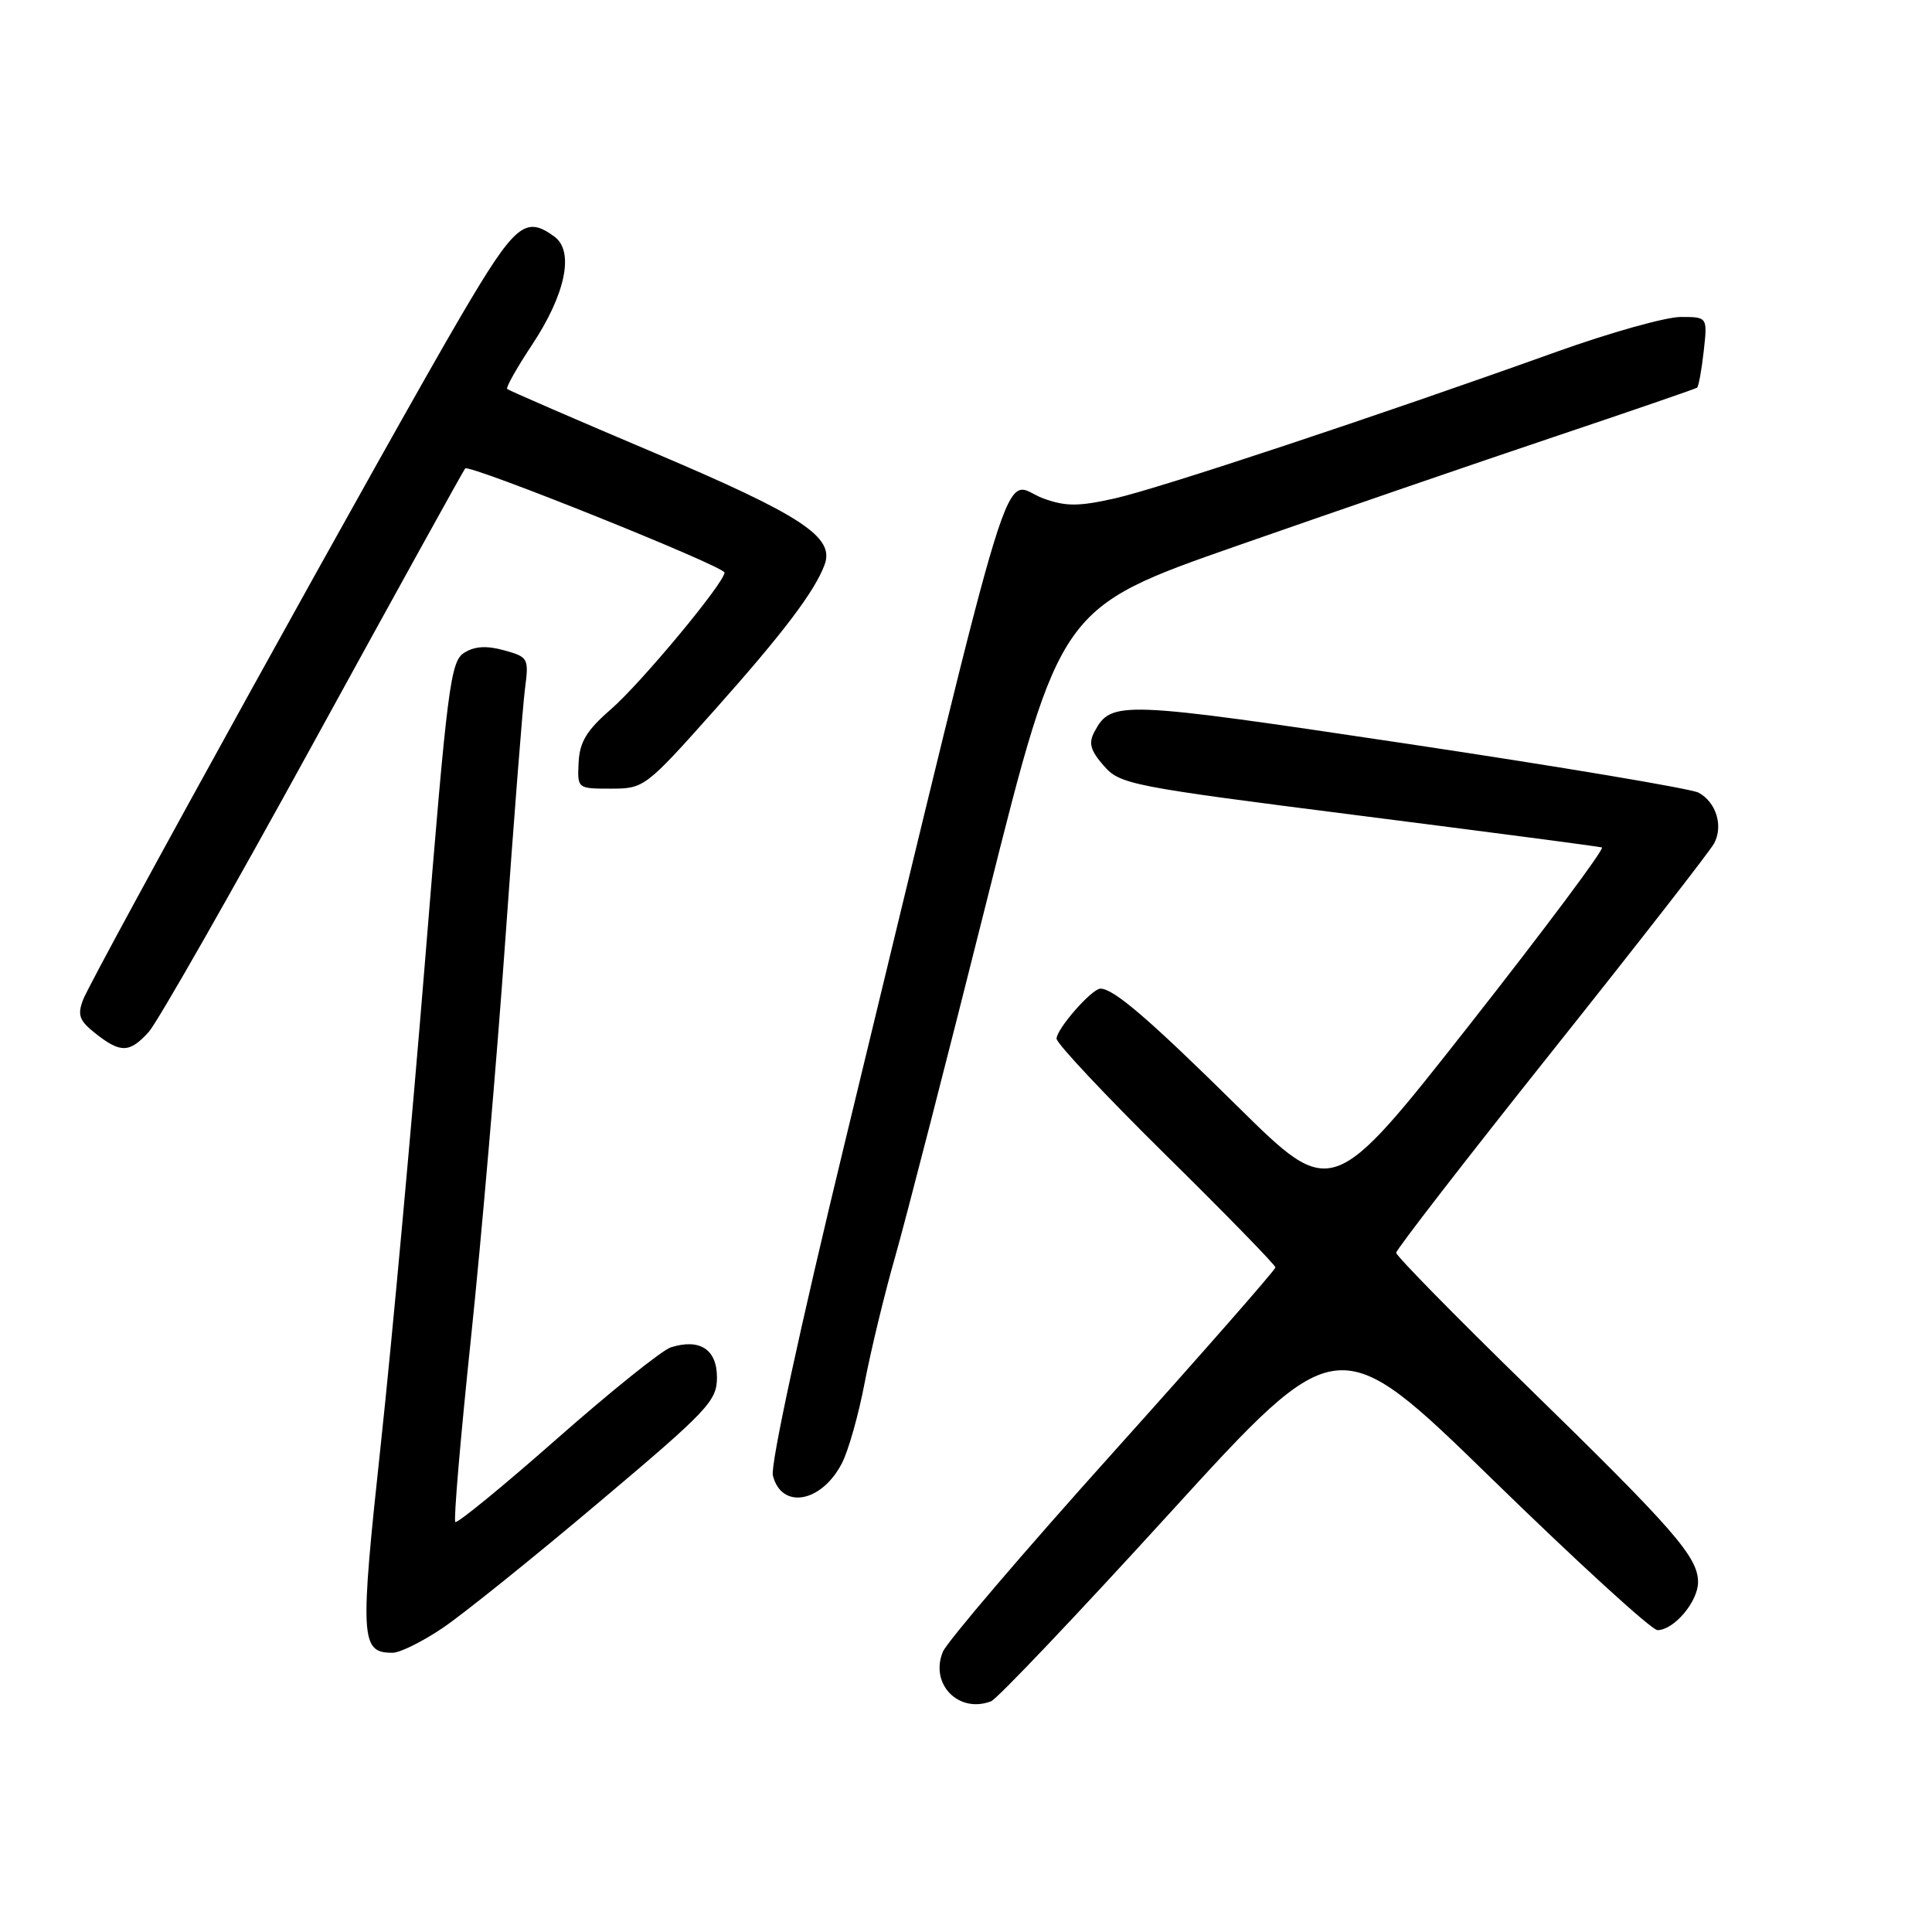 <?xml version="1.0" encoding="UTF-8" standalone="no"?>
<!DOCTYPE svg PUBLIC "-//W3C//DTD SVG 1.1//EN" "http://www.w3.org/Graphics/SVG/1.1/DTD/svg11.dtd" >
<svg xmlns="http://www.w3.org/2000/svg" xmlns:xlink="http://www.w3.org/1999/xlink" version="1.1" viewBox="0 0 256 256">
 <g >
 <path fill="currentColor"
d=" M 131.32 225.43 C 132.13 225.12 142.80 213.88 155.03 200.46 C 177.27 176.06 177.27 176.06 197.76 196.03 C 209.02 207.01 218.86 216.00 219.62 216.00 C 221.81 216.00 225.00 212.22 225.00 209.64 C 225.00 206.31 221.85 202.70 202.25 183.58 C 192.76 174.32 185.00 166.41 185.00 166.00 C 185.00 165.59 194.26 153.62 205.58 139.41 C 216.90 125.20 226.60 112.76 227.13 111.75 C 228.37 109.44 227.40 106.28 225.06 105.03 C 224.07 104.50 206.72 101.59 186.51 98.56 C 148.35 92.85 147.25 92.80 145.02 96.96 C 144.21 98.47 144.48 99.43 146.25 101.46 C 148.41 103.94 149.73 104.20 180.00 108.05 C 197.32 110.26 211.84 112.16 212.26 112.29 C 212.68 112.41 204.80 122.96 194.76 135.74 C 176.50 158.96 176.50 158.96 164.00 146.62 C 152.28 135.05 147.57 131.00 145.82 131.00 C 144.68 131.00 140.00 136.33 140.00 137.63 C 140.00 138.26 146.53 145.21 154.50 153.07 C 162.47 160.93 169.00 167.62 169.00 167.94 C 169.00 168.26 159.30 179.32 147.45 192.51 C 135.60 205.70 125.46 217.57 124.93 218.88 C 123.18 223.15 127.02 227.08 131.32 225.43 Z  M 58.65 215.72 C 61.32 213.92 70.59 206.47 79.25 199.16 C 93.85 186.86 95.00 185.64 95.00 182.51 C 95.00 178.80 92.73 177.32 88.89 178.53 C 87.73 178.90 80.93 184.36 73.78 190.66 C 66.63 196.96 60.58 201.91 60.33 201.67 C 60.09 201.42 61.02 190.49 62.40 177.36 C 63.78 164.24 65.83 140.45 66.96 124.50 C 68.09 108.55 69.26 93.61 69.56 91.29 C 70.09 87.22 70.01 87.06 66.80 86.17 C 64.49 85.53 62.90 85.62 61.52 86.49 C 59.69 87.62 59.28 90.81 56.34 127.11 C 54.58 148.77 51.94 177.65 50.47 191.27 C 47.66 217.30 47.76 219.00 52.02 219.00 C 53.00 219.00 55.98 217.52 58.65 215.72 Z  M 111.55 193.90 C 112.42 192.23 113.78 187.41 114.58 183.18 C 115.39 178.96 117.20 171.45 118.62 166.50 C 120.03 161.55 125.53 140.18 130.84 119.00 C 140.50 80.50 140.50 80.50 164.00 72.29 C 176.93 67.77 195.82 61.28 206.00 57.86 C 216.18 54.44 224.67 51.52 224.87 51.37 C 225.07 51.22 225.47 49.05 225.75 46.55 C 226.26 42.00 226.26 42.00 222.70 42.00 C 220.73 42.00 213.36 44.07 206.32 46.59 C 182.30 55.20 153.51 64.75 147.68 66.05 C 142.90 67.12 141.21 67.12 138.26 66.05 C 132.55 63.98 135.25 55.21 111.96 151.34 C 105.96 176.10 102.07 194.13 102.41 195.51 C 103.55 200.06 108.85 199.12 111.55 193.90 Z  M 19.70 136.75 C 20.83 135.51 30.64 118.30 41.50 98.50 C 52.36 78.70 61.42 62.31 61.64 62.07 C 62.18 61.47 96.00 75.04 96.00 75.87 C 96.00 77.21 84.90 90.57 80.91 94.02 C 77.74 96.77 76.81 98.31 76.67 101.02 C 76.50 104.50 76.50 104.50 80.95 104.50 C 85.34 104.50 85.53 104.36 94.76 94.00 C 103.80 83.85 107.97 78.34 109.27 74.81 C 110.61 71.16 106.25 68.29 86.78 60.03 C 76.20 55.55 67.40 51.73 67.20 51.54 C 67.01 51.35 68.48 48.74 70.46 45.75 C 74.94 39.01 76.13 33.30 73.46 31.35 C 69.60 28.53 68.26 29.66 61.15 41.75 C 52.11 57.12 12.21 129.31 11.01 132.47 C 10.23 134.52 10.51 135.25 12.68 136.96 C 15.98 139.56 17.17 139.53 19.70 136.75 Z "/>
</g>
</svg>